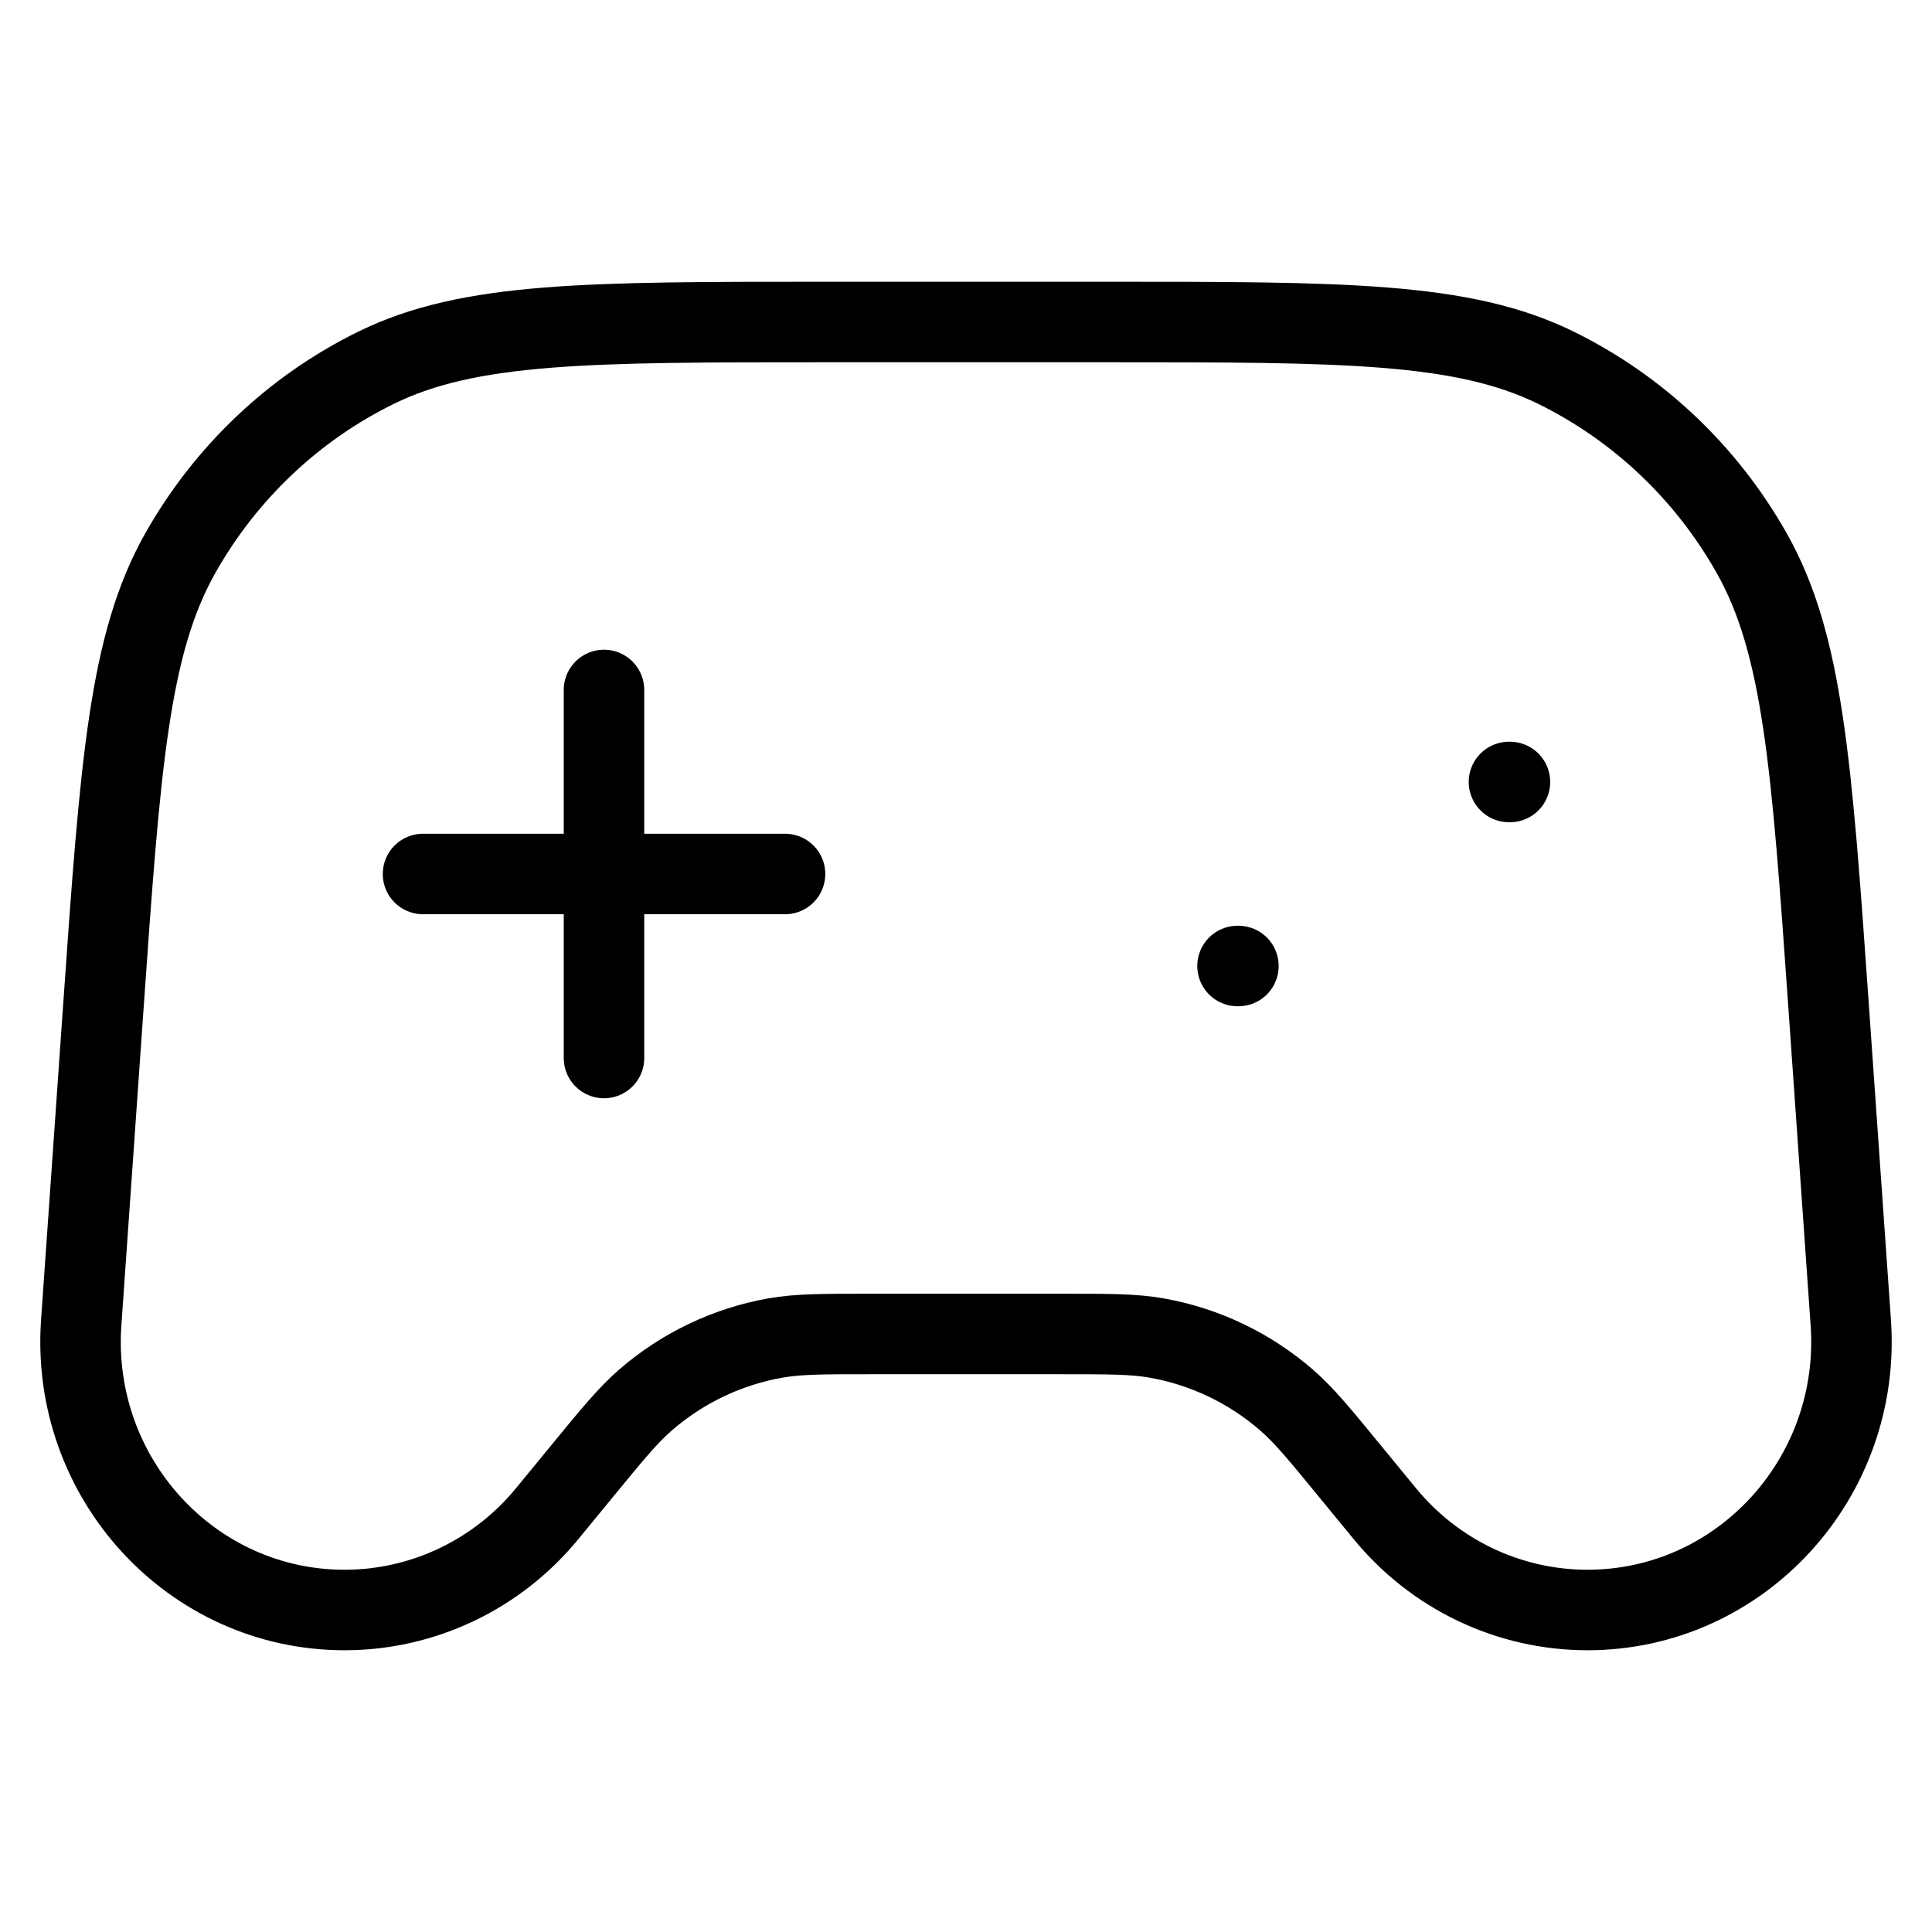 <svg width="24" height="24" viewBox="0 0 24 24" fill="none" xmlns="http://www.w3.org/2000/svg">
<path d="M5.255 10.857H9.752M7.503 8.571V13.143M15.373 12H15.384M18.745 9.714H18.757M10.256 4H13.744C16.695 4 18.17 4 19.328 4.568C20.348 5.069 21.195 5.871 21.759 6.869C22.4 8.003 22.505 9.499 22.715 12.491L22.991 16.428C23.127 18.358 21.623 20 19.72 20C18.746 20 17.823 19.561 17.2 18.8L16.778 18.286C16.392 17.815 16.199 17.58 15.98 17.39C15.519 16.991 14.962 16.726 14.366 16.621C14.082 16.571 13.78 16.571 13.178 16.571H10.822C10.22 16.571 9.918 16.571 9.634 16.621C9.038 16.726 8.481 16.991 8.02 17.39C7.801 17.58 7.608 17.815 7.222 18.286L6.8 18.8C6.177 19.561 5.254 20 4.28 20C2.377 20 0.873 18.358 1.009 16.428L1.285 12.491C1.495 9.499 1.6 8.003 2.241 6.869C2.805 5.871 3.652 5.069 4.672 4.568C5.83 4 7.305 4 10.256 4Z" stroke="currentColor" stroke-linecap="round" stroke-linejoin="round"/>
</svg>
